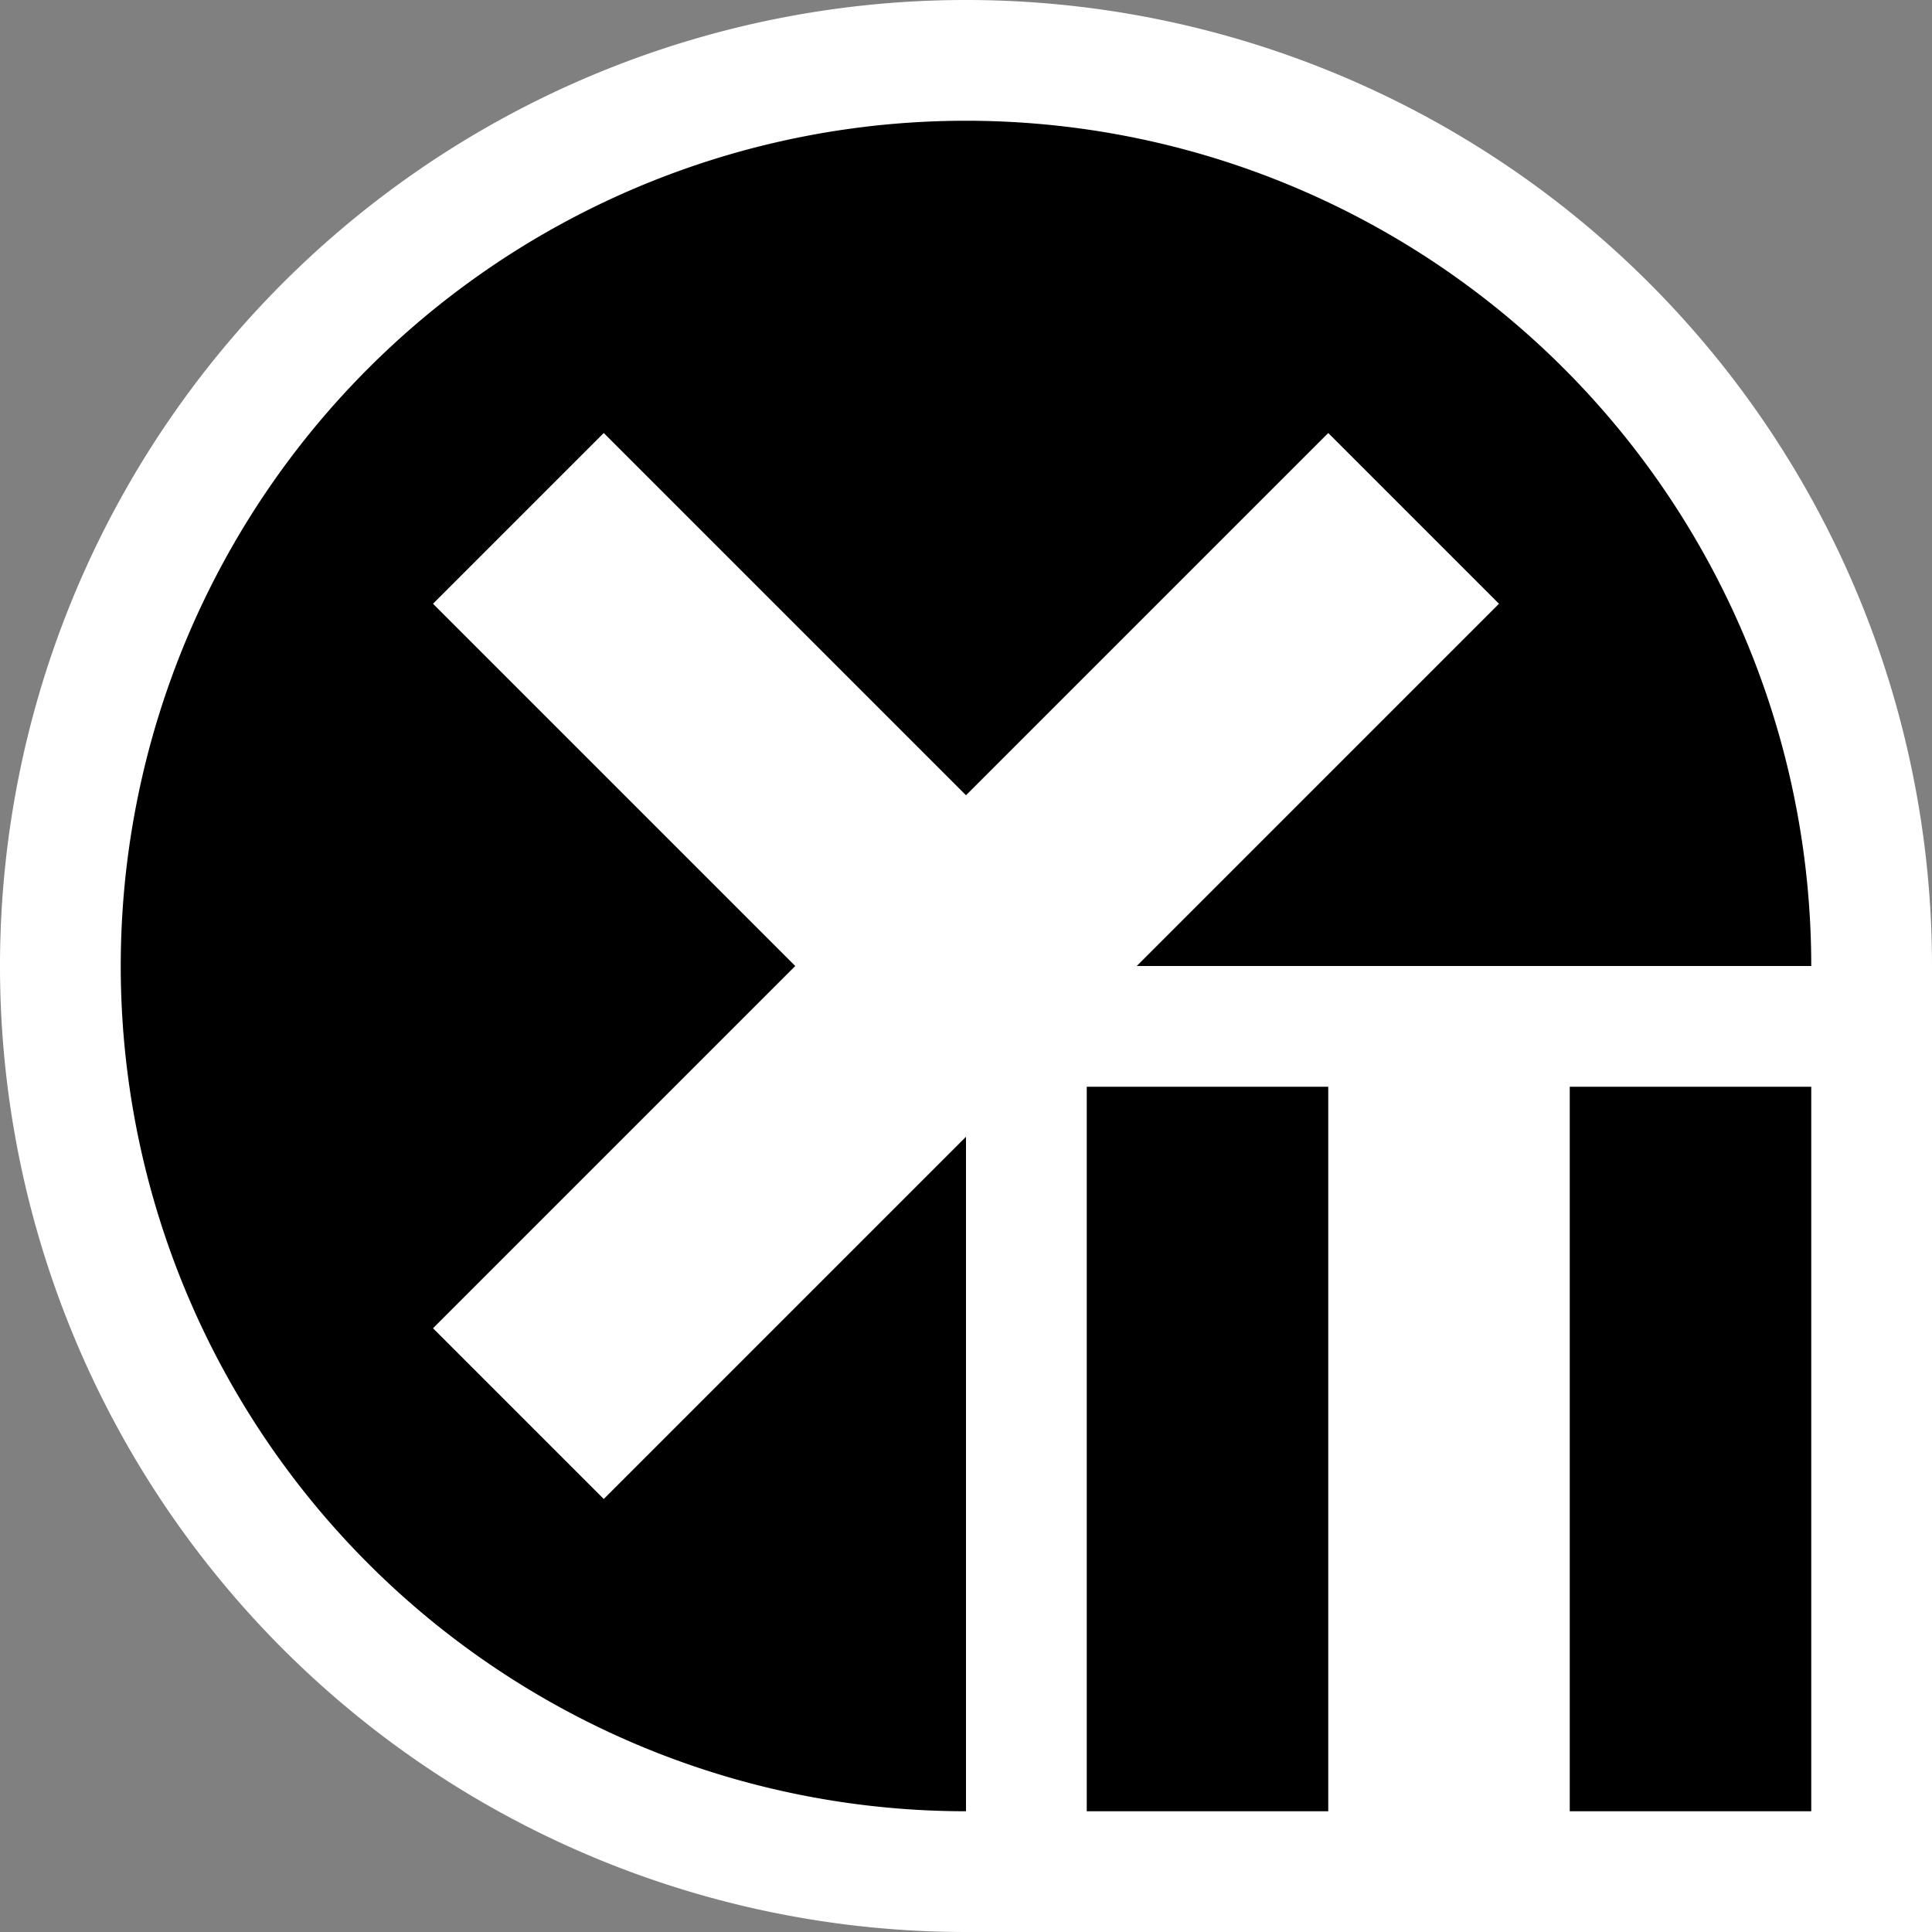 <svg xmlns="http://www.w3.org/2000/svg" viewBox="0 0 16 16"><rect x="0" y="0" width="16" height="16" fill="#808080" stroke="none"/><style>.icon-canvas-transparent{opacity:0;fill:white}.icon-vs-out{fill:white}.icon-vs-bg{fill:black}.icon-vs-fg{fill:white}.icon-vs-action-blue{fill:black}</style><path class="icon-canvas-transparent" d="M16 16H0V0h16v16z" id="canvas"/><path class="icon-vs-out" d="M16 8v8H8a8 8 0 1 1 8-8z" id="outline"/><path class="icon-vs-fg" d="M8 9.414l-3 3L3.586 11l3-3-3-3L5 3.586l3 3 3-3L12.414 5l-3 3H8v1.414z" id="iconFg"/><path class="icon-vs-bg" d="M8 15a7 7 0 1 1 7-7H9.414l3-3L11 3.586l-3 3-3-3L3.586 5l3 3-3 3L5 12.414l3-3V15z" id="iconBg"/><g id="notificationBg"><path class="icon-vs-action-blue" d="M11 15H9V9h2v6zm4-6h-2v6h2V9z"/></g></svg>